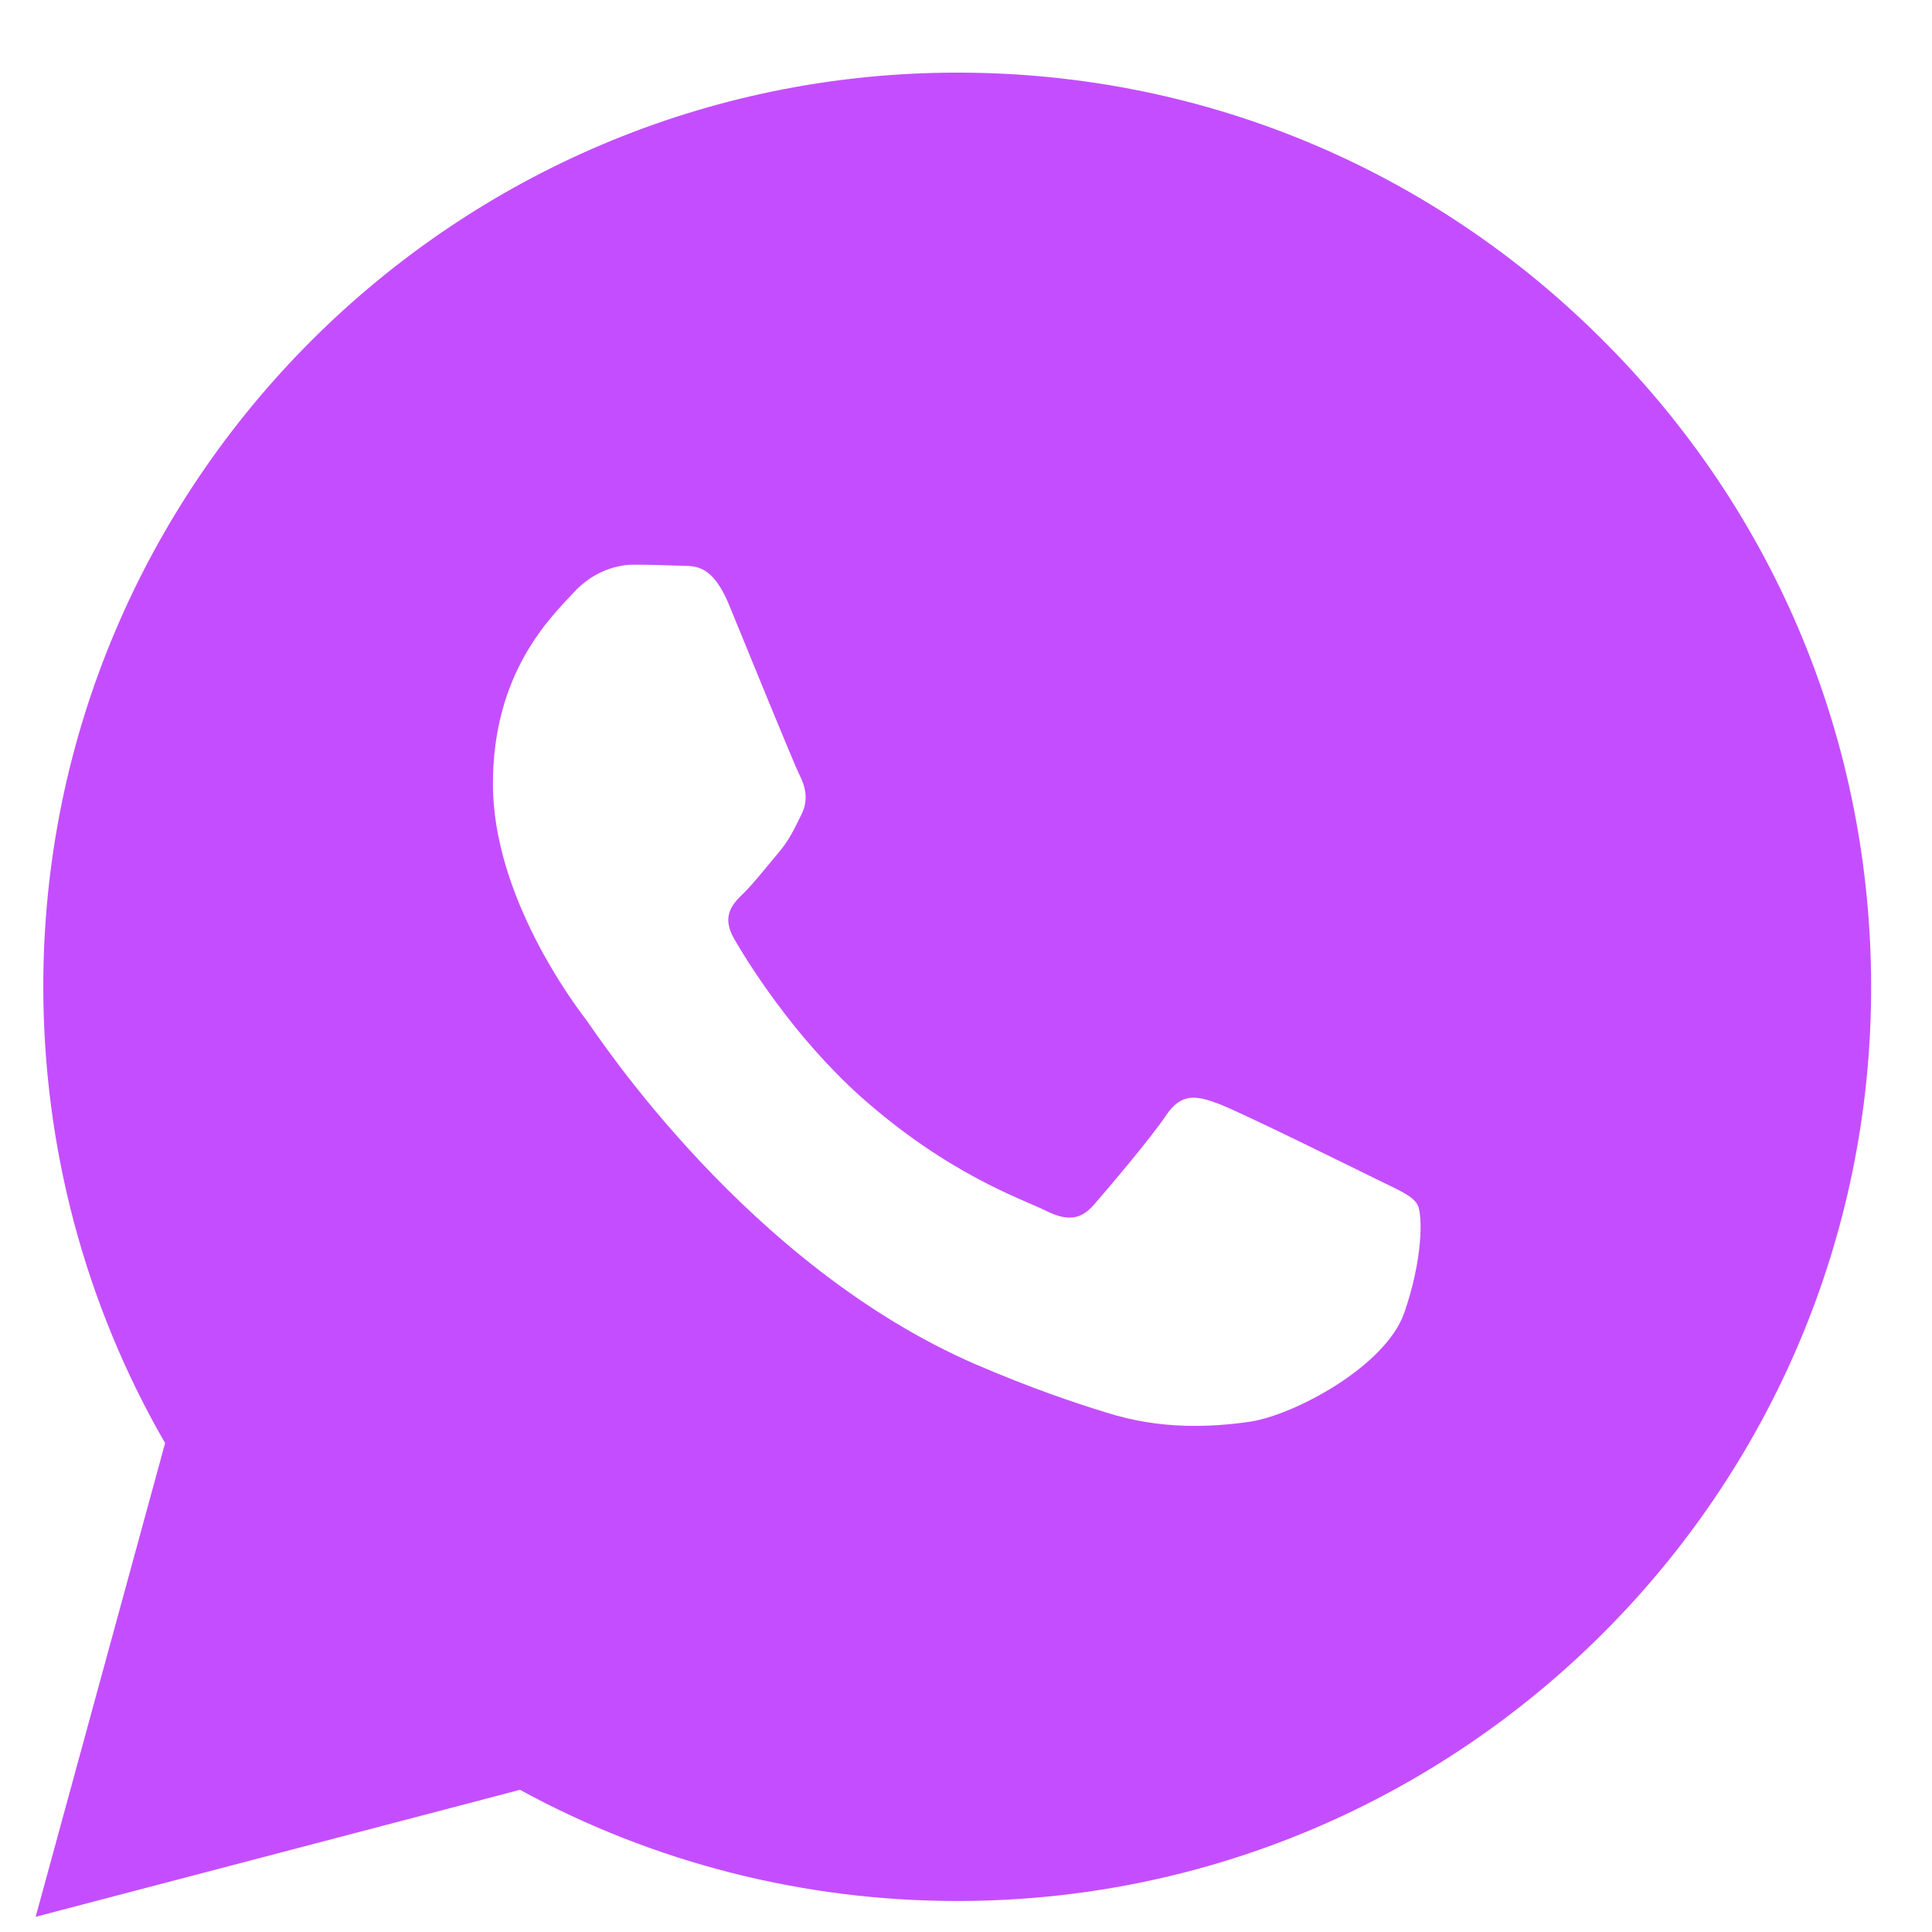 <svg width="22" height="22" viewBox="0 0 22 22" fill="none" xmlns="http://www.w3.org/2000/svg">
<path fill-rule="evenodd" clip-rule="evenodd" d="M18.259 3.881C16.296 1.913 13.684 0.827 10.903 0.827C5.166 0.827 0.493 5.495 0.493 11.231C0.493 13.066 0.969 14.854 1.88 16.433L0.406 21.827L5.921 20.381C7.442 21.212 9.155 21.647 10.897 21.647H10.903C16.639 21.647 21.307 16.979 21.307 11.243C21.307 8.462 20.227 5.849 18.259 3.881ZM15.989 14.953C15.774 15.562 14.735 16.114 14.235 16.189C13.788 16.253 13.219 16.282 12.598 16.085C12.221 15.969 11.739 15.806 11.117 15.539C8.511 14.413 6.804 11.789 6.676 11.614C6.542 11.44 5.613 10.209 5.613 8.926C5.613 7.643 6.287 7.016 6.525 6.755C6.763 6.493 7.042 6.43 7.216 6.43C7.39 6.43 7.564 6.435 7.715 6.441C7.878 6.453 8.093 6.383 8.302 6.888C8.516 7.411 9.039 8.694 9.103 8.822C9.167 8.949 9.213 9.1 9.126 9.275C9.039 9.449 8.992 9.559 8.865 9.71C8.737 9.861 8.592 10.047 8.476 10.163C8.342 10.29 8.209 10.43 8.36 10.691C8.511 10.952 9.033 11.8 9.805 12.491C10.798 13.373 11.634 13.652 11.895 13.78C12.157 13.913 12.308 13.89 12.459 13.716C12.61 13.542 13.109 12.956 13.283 12.694C13.457 12.439 13.631 12.479 13.869 12.566C14.107 12.654 15.385 13.286 15.646 13.414C15.902 13.542 16.076 13.606 16.14 13.716C16.203 13.826 16.203 14.343 15.989 14.953Z" fill="#C44EFF"/>
</svg>

